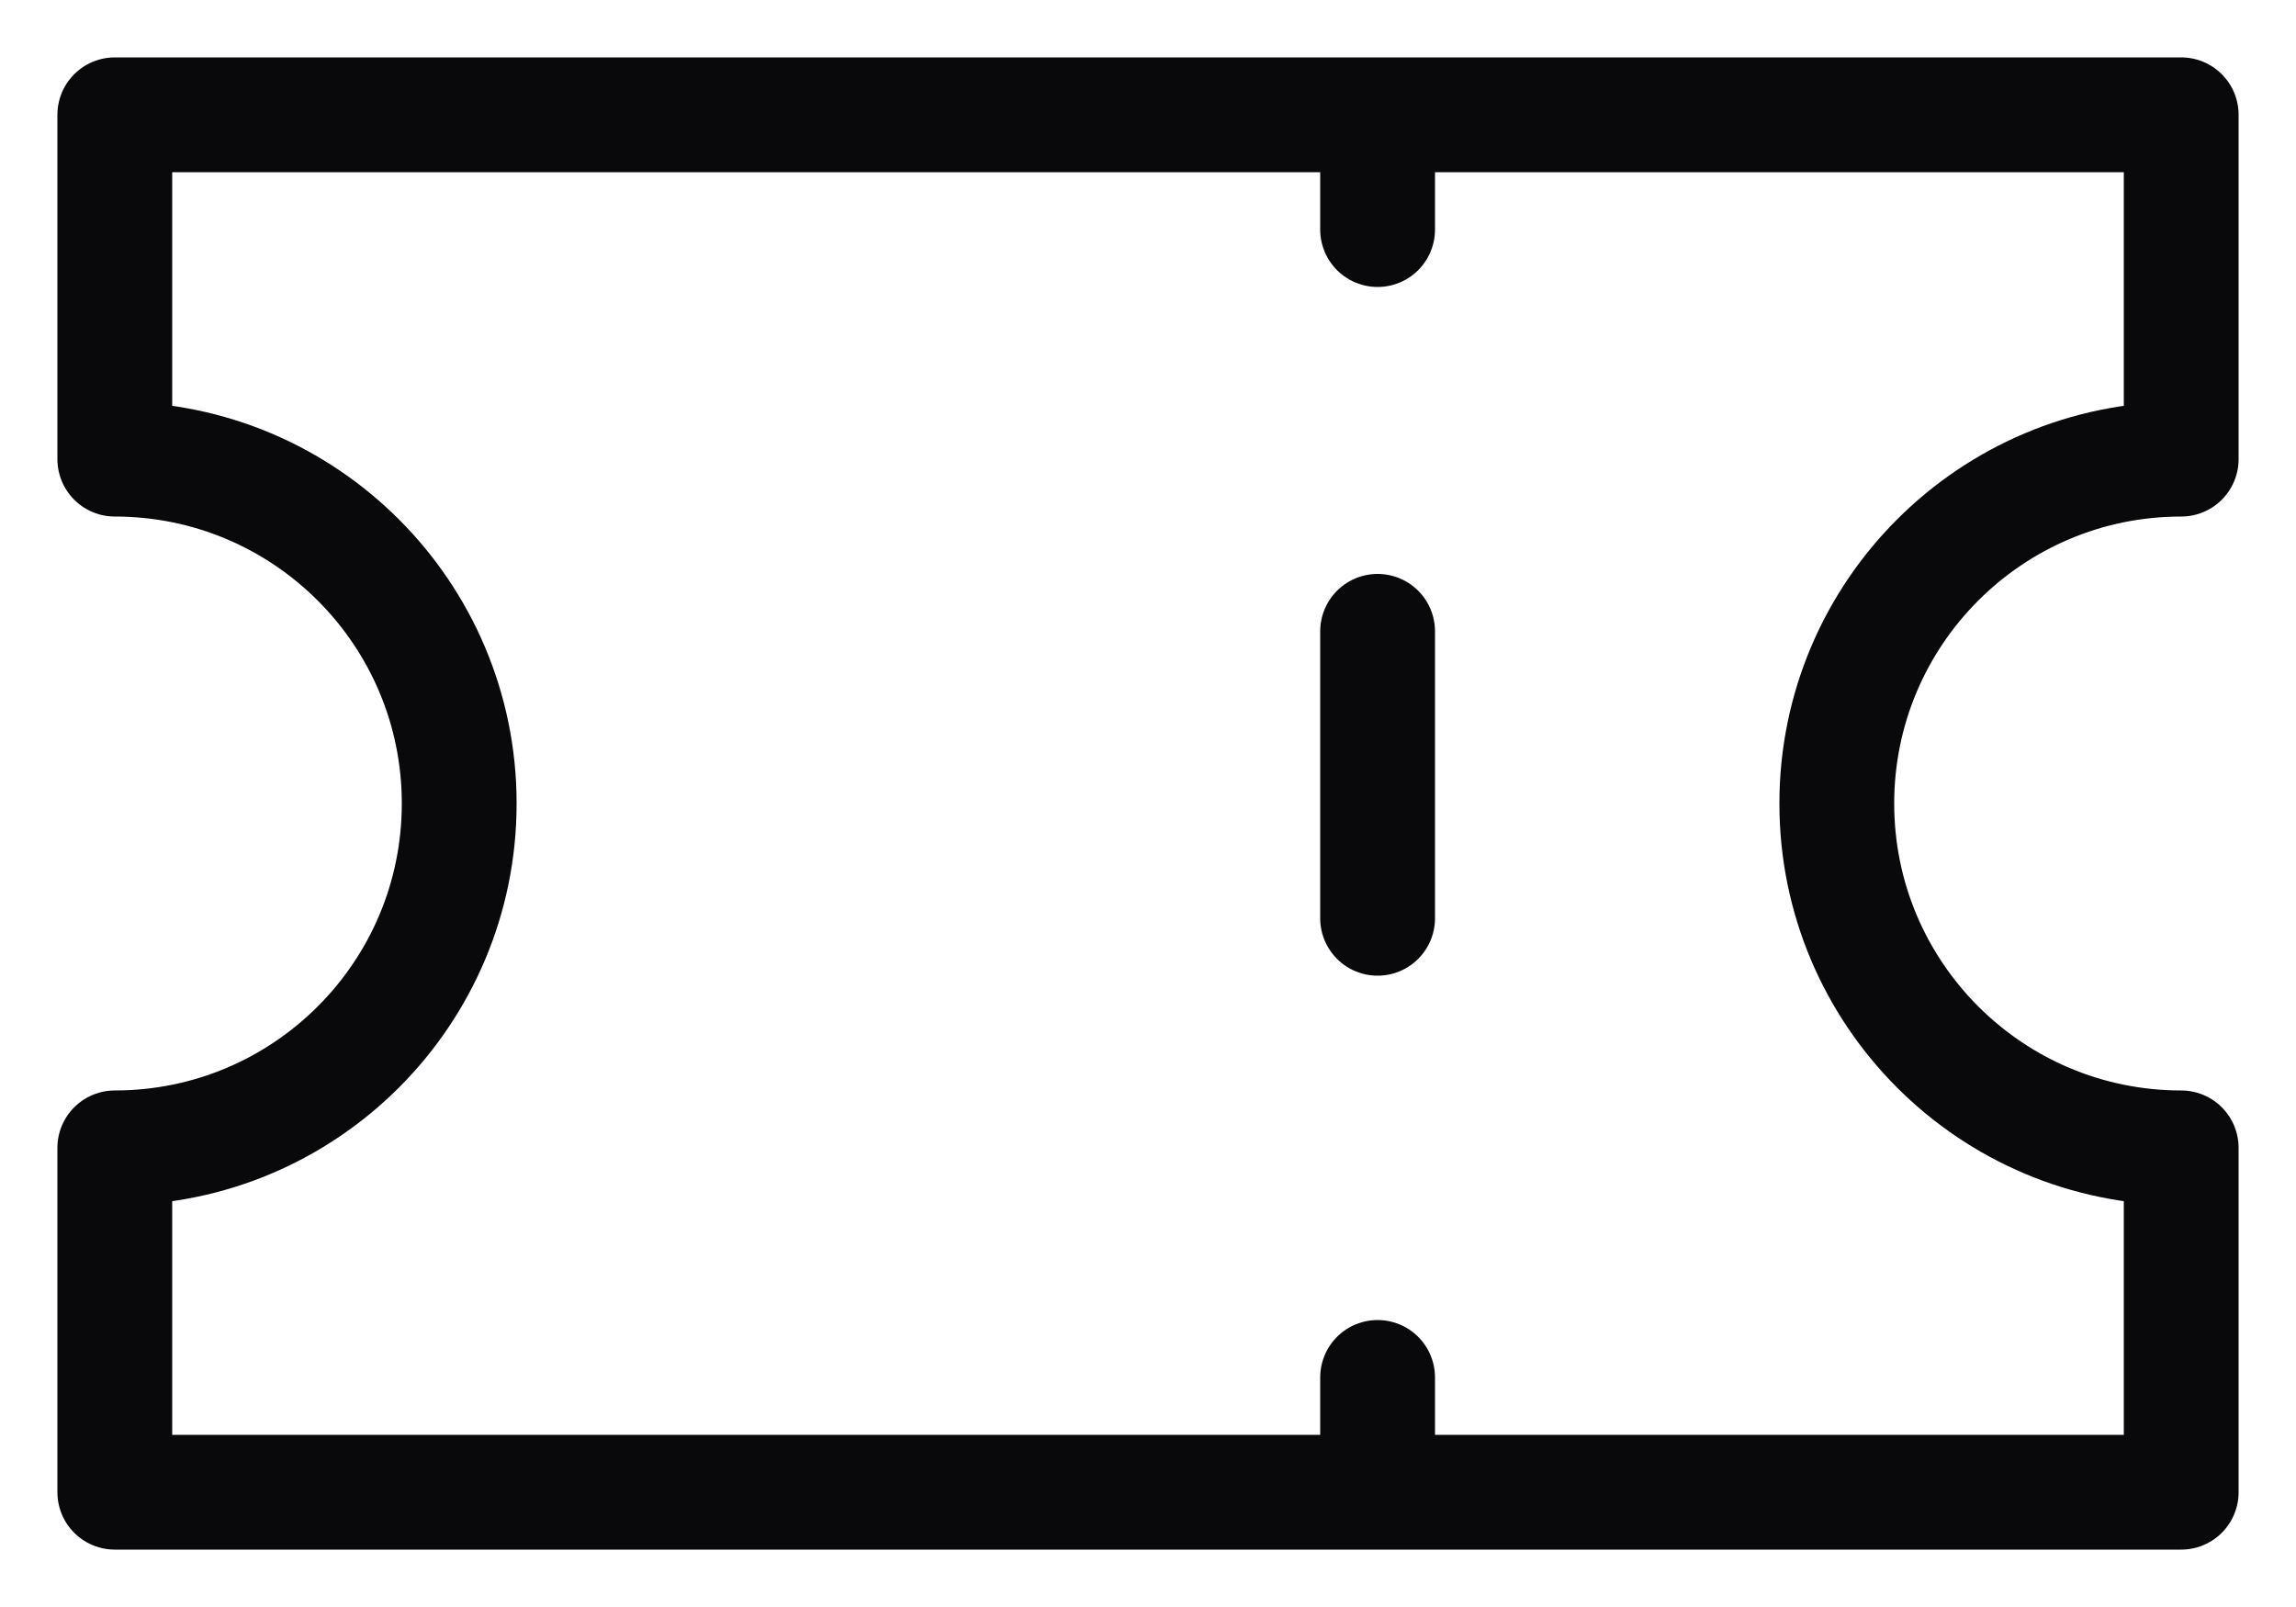 <svg width="20" height="14" viewBox="0 0 20 14" fill="none" xmlns="http://www.w3.org/2000/svg">
<path d="M12 1H1V4C2.657 4 4 5.343 4 7C4 8.657 2.657 10 1 10V13H12M12 1H19V4C17.343 4 16 5.343 16 7C16 8.657 17.343 10 19 10V13H12M12 1V2M12 5.5V8M12 13V12" stroke="#09090B" stroke-linecap="round" stroke-linejoin="round"/>
</svg>
